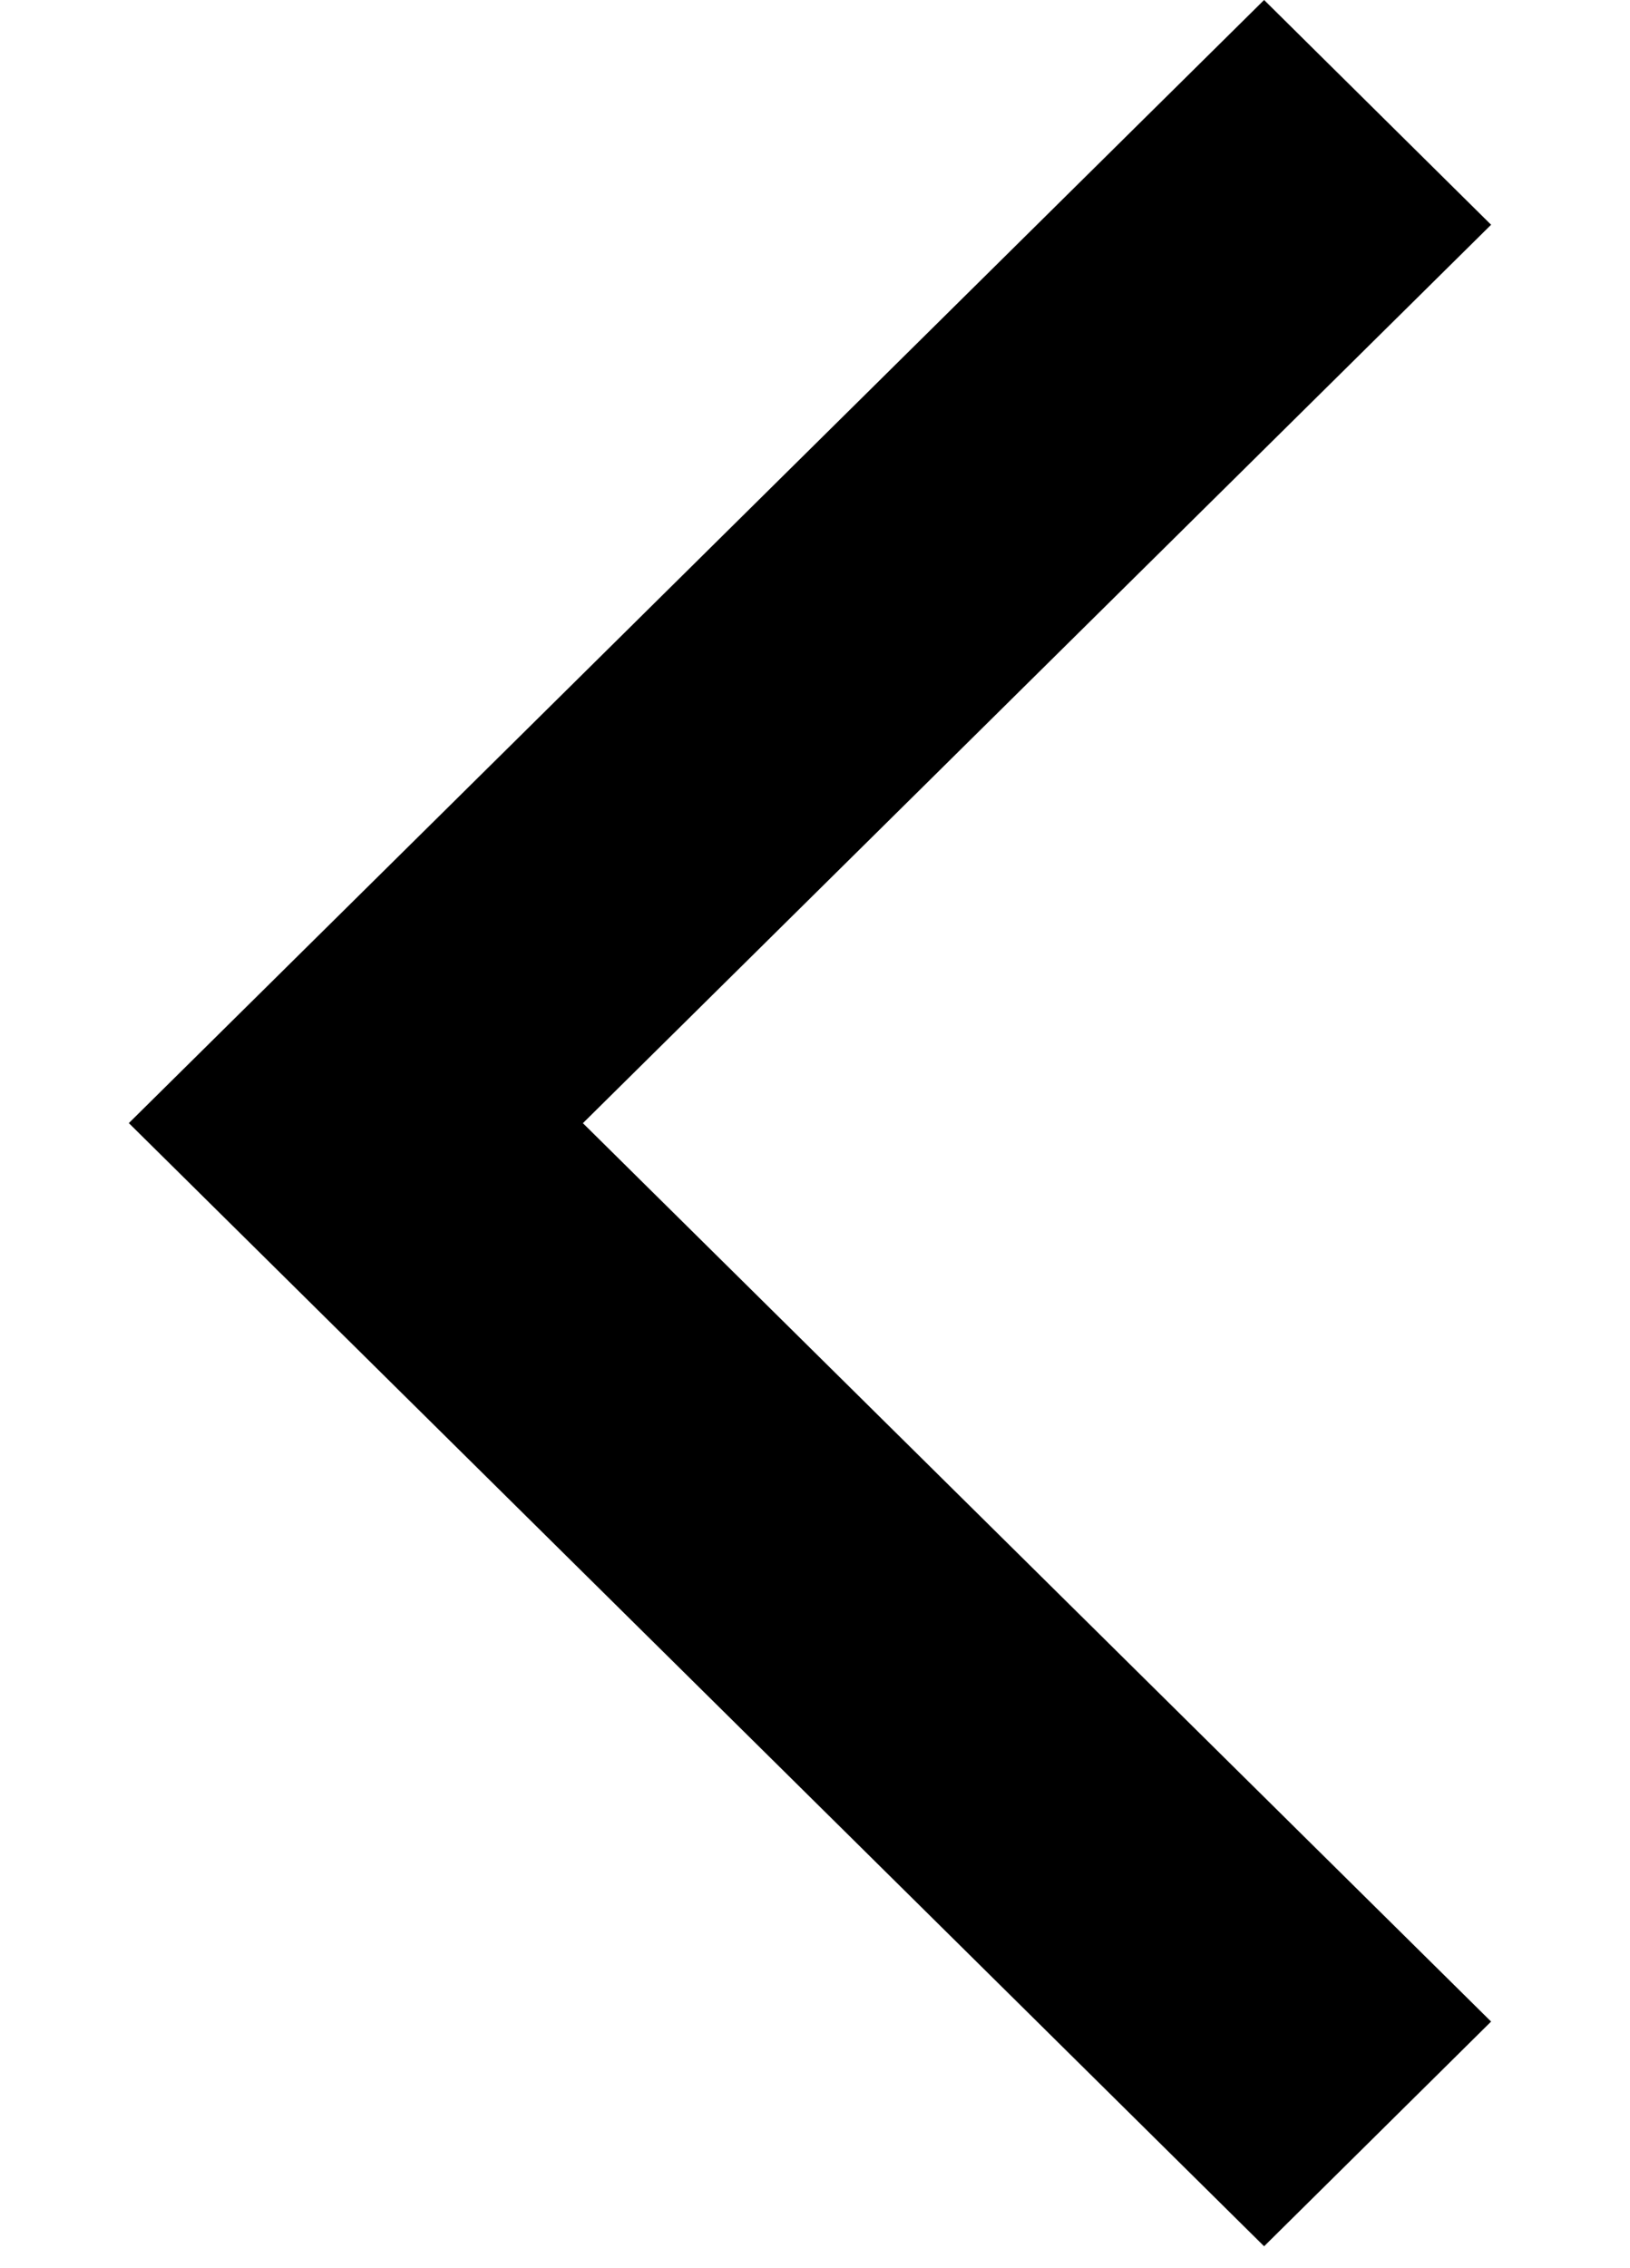 <?xml version="1.0" encoding="utf-8"?>
<!-- Generated by IcoMoon.io -->
<!DOCTYPE svg PUBLIC "-//W3C//DTD SVG 1.1//EN" "http://www.w3.org/Graphics/SVG/1.1/DTD/svg11.dtd">
<svg version="1.1" xmlns="http://www.w3.org/2000/svg" xmlns:xlink="http://www.w3.org/1999/xlink" viewBox="0 0 23 32">
<path d="M21.040 3.171l-3.203-3.171-16.019 15.845 16.019 15.846 3.203-3.17-12.815-12.675z"></path>
</svg>

